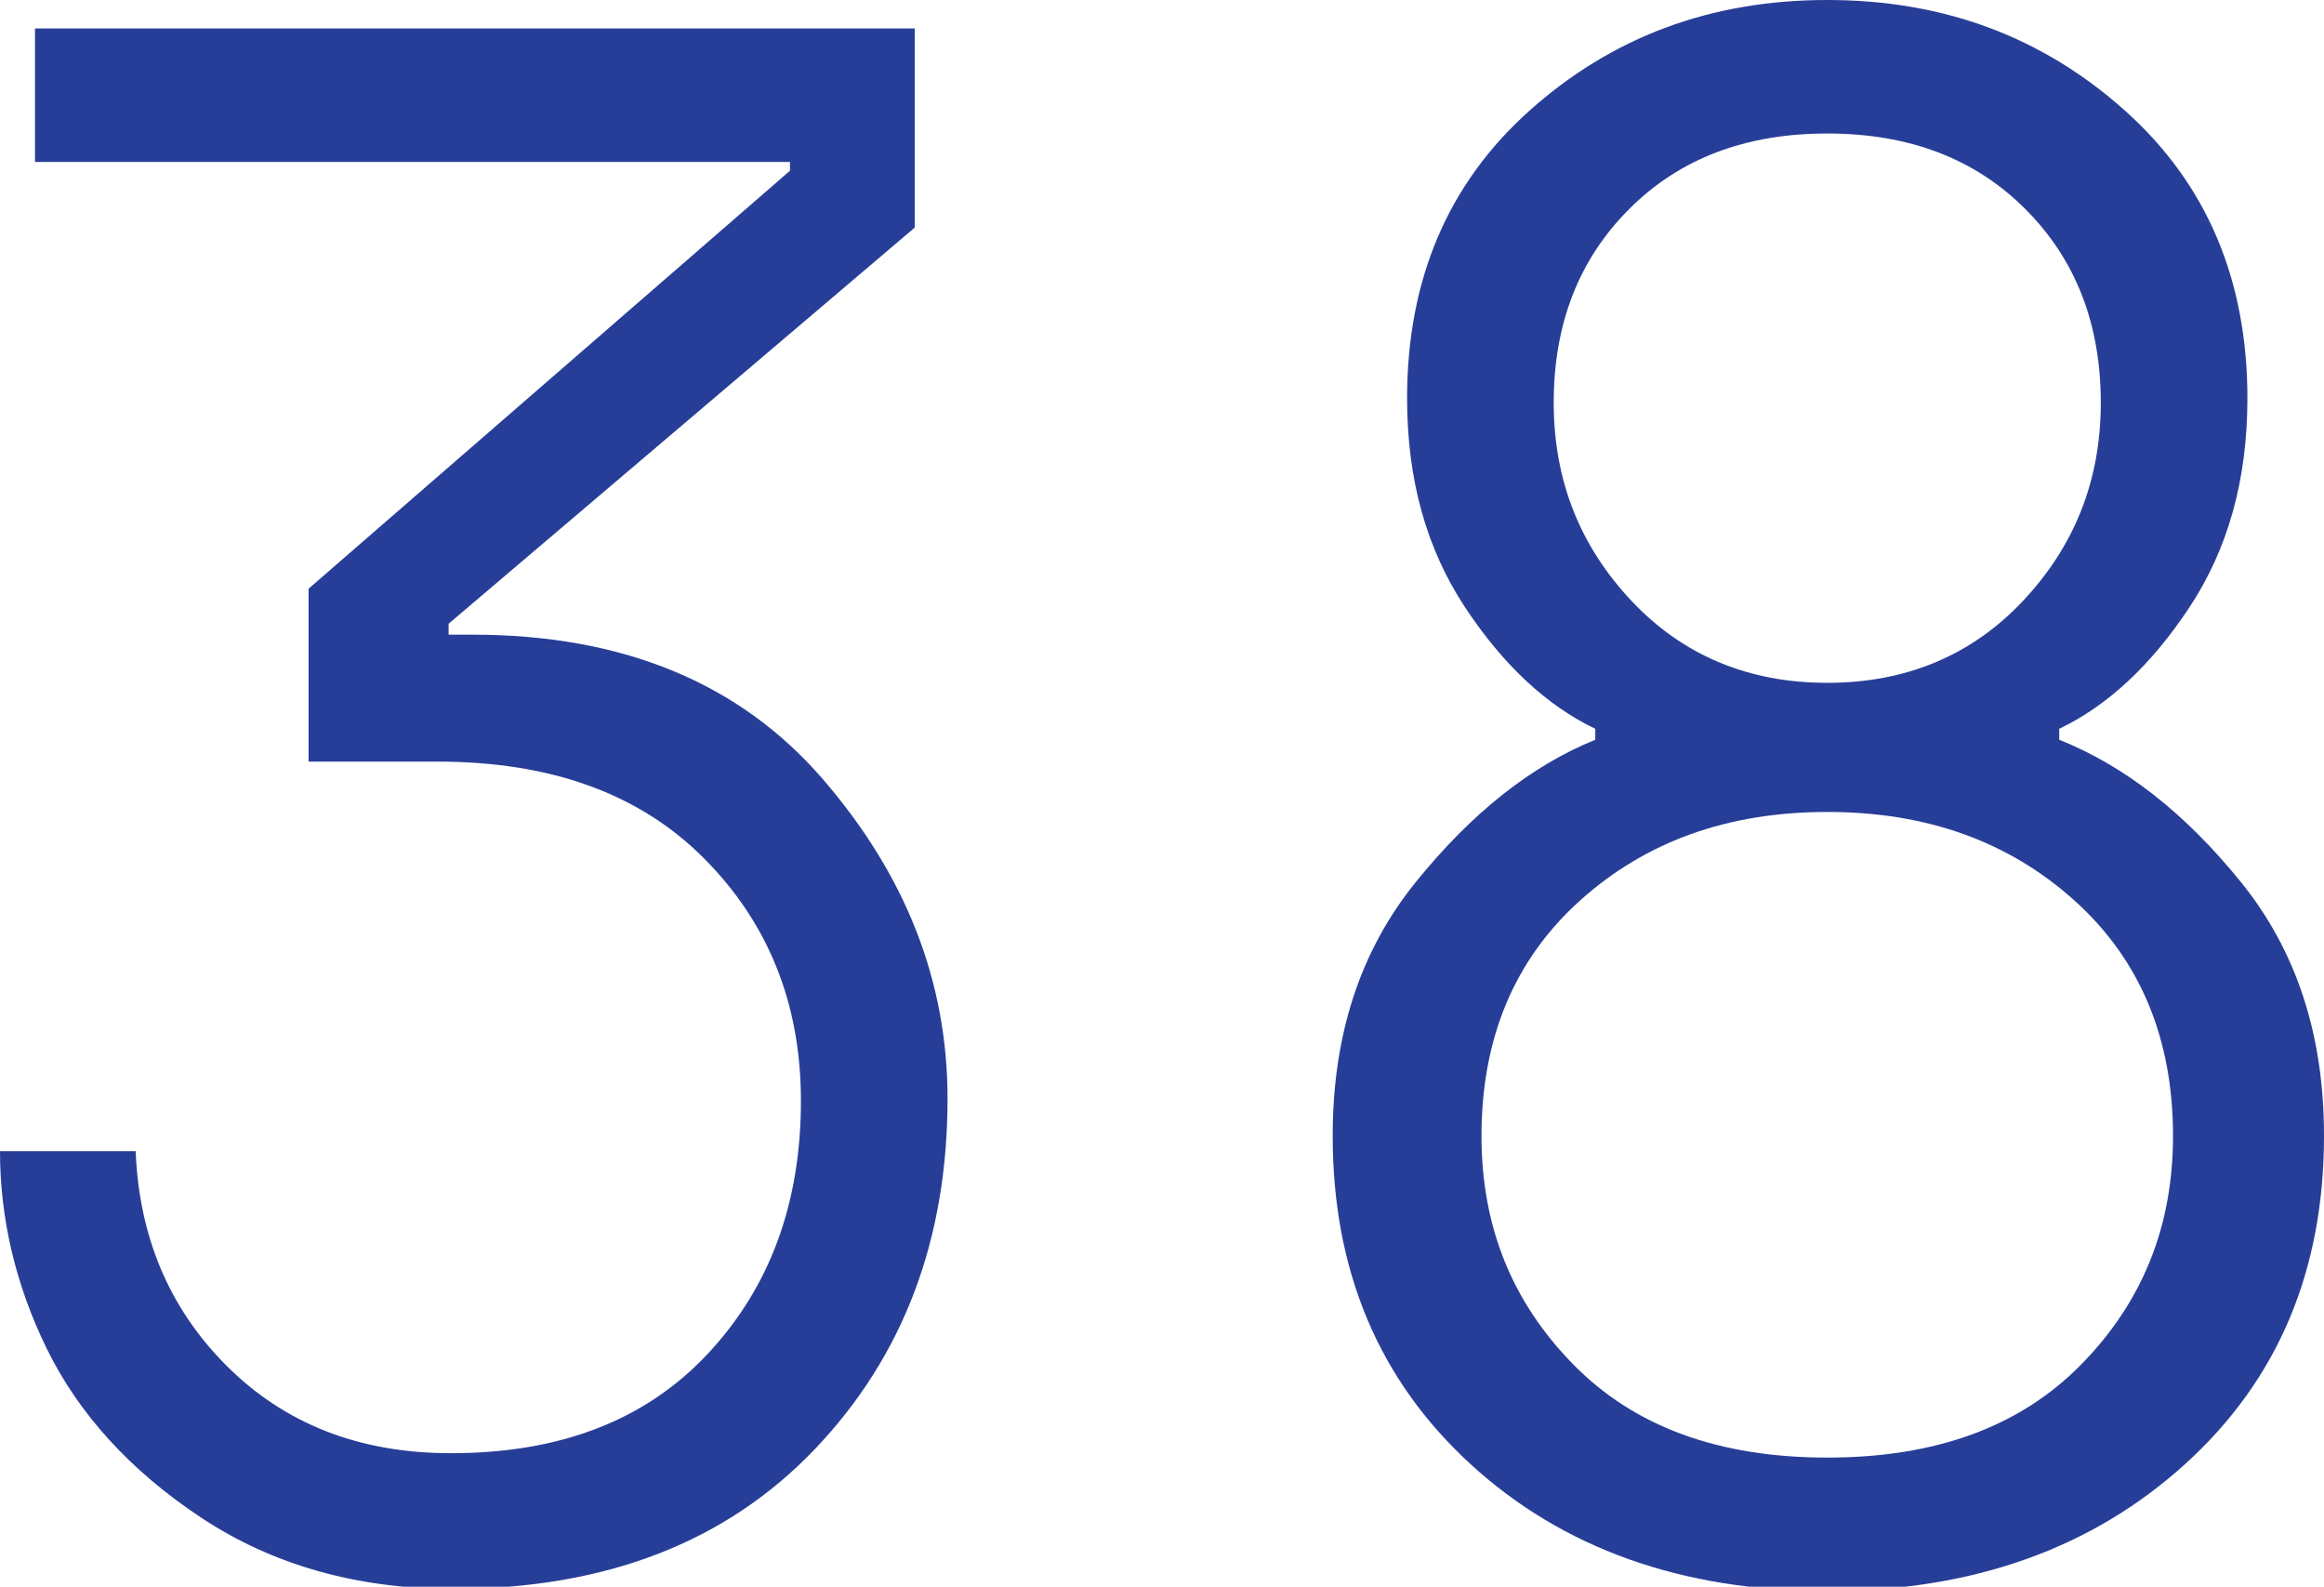 <?xml version="1.0" encoding="utf-8"?>
<!-- Generator: Adobe Illustrator 25.2.1, SVG Export Plug-In . SVG Version: 6.00 Build 0)  -->
<svg version="1.1" id="Layer_1" xmlns="http://www.w3.org/2000/svg" xmlns:xlink="http://www.w3.org/1999/xlink" x="0px" y="0px"
	 viewBox="0 0 212.4 145" style="enable-background:new 0 0 212.4 145;" xml:space="preserve">
<style type="text/css">
	.st0{fill:#273E98;}
</style>
<g>
	<path class="st0" d="M41.4,145.2c-8.8,0-16.5-2.2-23-6.5c-6.5-4.3-11.2-9.5-14.1-15.4c-2.9-5.9-4.3-12-4.3-18.1h12.4
		c0.3,7.7,3,14.3,8.3,19.6c5.3,5.3,12.1,8,20.5,8c10,0,17.8-3,23.5-9.1c5.7-6.1,8.5-13.8,8.5-23.1c0-8.9-3-16.3-8.9-22.2
		c-5.9-5.9-14-8.8-24.3-8.8H28.2V53.8l44-38.2v-0.8h-69V2.6h80.4v18.2L41,57v1h2.2c13.7,0,24.4,4.4,32,13.2
		c7.6,8.8,11.4,18.5,11.4,29.2c0,12.8-4,23.5-12.1,32C66.4,140.9,55.4,145.2,41.4,145.2z"/>
	<path class="st0" d="M199.7,133.8c-8.5,7.7-19.4,11.6-32.7,11.6c-13.3,0-24.2-3.9-32.6-11.6c-8.4-7.7-12.6-17.7-12.6-30
		c0-9.2,2.5-16.9,7.6-23.2c5.1-6.3,10.5-10.6,16.4-13v-1c-4.4-2.1-8.4-5.8-11.9-11.1c-3.5-5.3-5.3-11.6-5.3-19.1
		c0-10.8,3.7-19.6,11.2-26.3C147.3,3.4,156.3,0,167,0c10.7,0,19.7,3.4,27.2,10.1c7.5,6.7,11.2,15.5,11.2,26.3
		c0,7.5-1.8,13.8-5.3,19.1c-3.5,5.3-7.5,9-11.9,11.1v1c6,2.4,11.5,6.7,16.6,13c5.1,6.3,7.6,14,7.6,23.2
		C212.4,116.1,208.2,126.1,199.7,133.8z M143.8,124.7c5.6,5.7,13.3,8.5,23.2,8.5c9.9,0,17.6-2.8,23.2-8.5c5.6-5.7,8.4-12.6,8.4-20.9
		c0-8.9-3-16.1-9-21.5c-6-5.4-13.5-8.1-22.6-8.1c-9.1,0-16.6,2.7-22.6,8.1c-6,5.4-9,12.6-9,21.5C135.4,112.1,138.2,119,143.8,124.7z
		 M149.1,54.9c4.7,5,10.7,7.5,17.9,7.5s13.2-2.5,17.9-7.5c4.7-5,7.1-11,7.1-18.1c0-7.2-2.3-13.1-6.9-17.7
		c-4.6-4.6-10.6-6.9-18.1-6.9c-7.5,0-13.5,2.3-18.1,6.9c-4.6,4.6-6.9,10.5-6.9,17.7C142,43.9,144.4,49.9,149.1,54.9z"/>
</g>
<g>
</g>
<g>
</g>
<g>
</g>
<g>
</g>
<g>
</g>
<g>
</g>
</svg>
